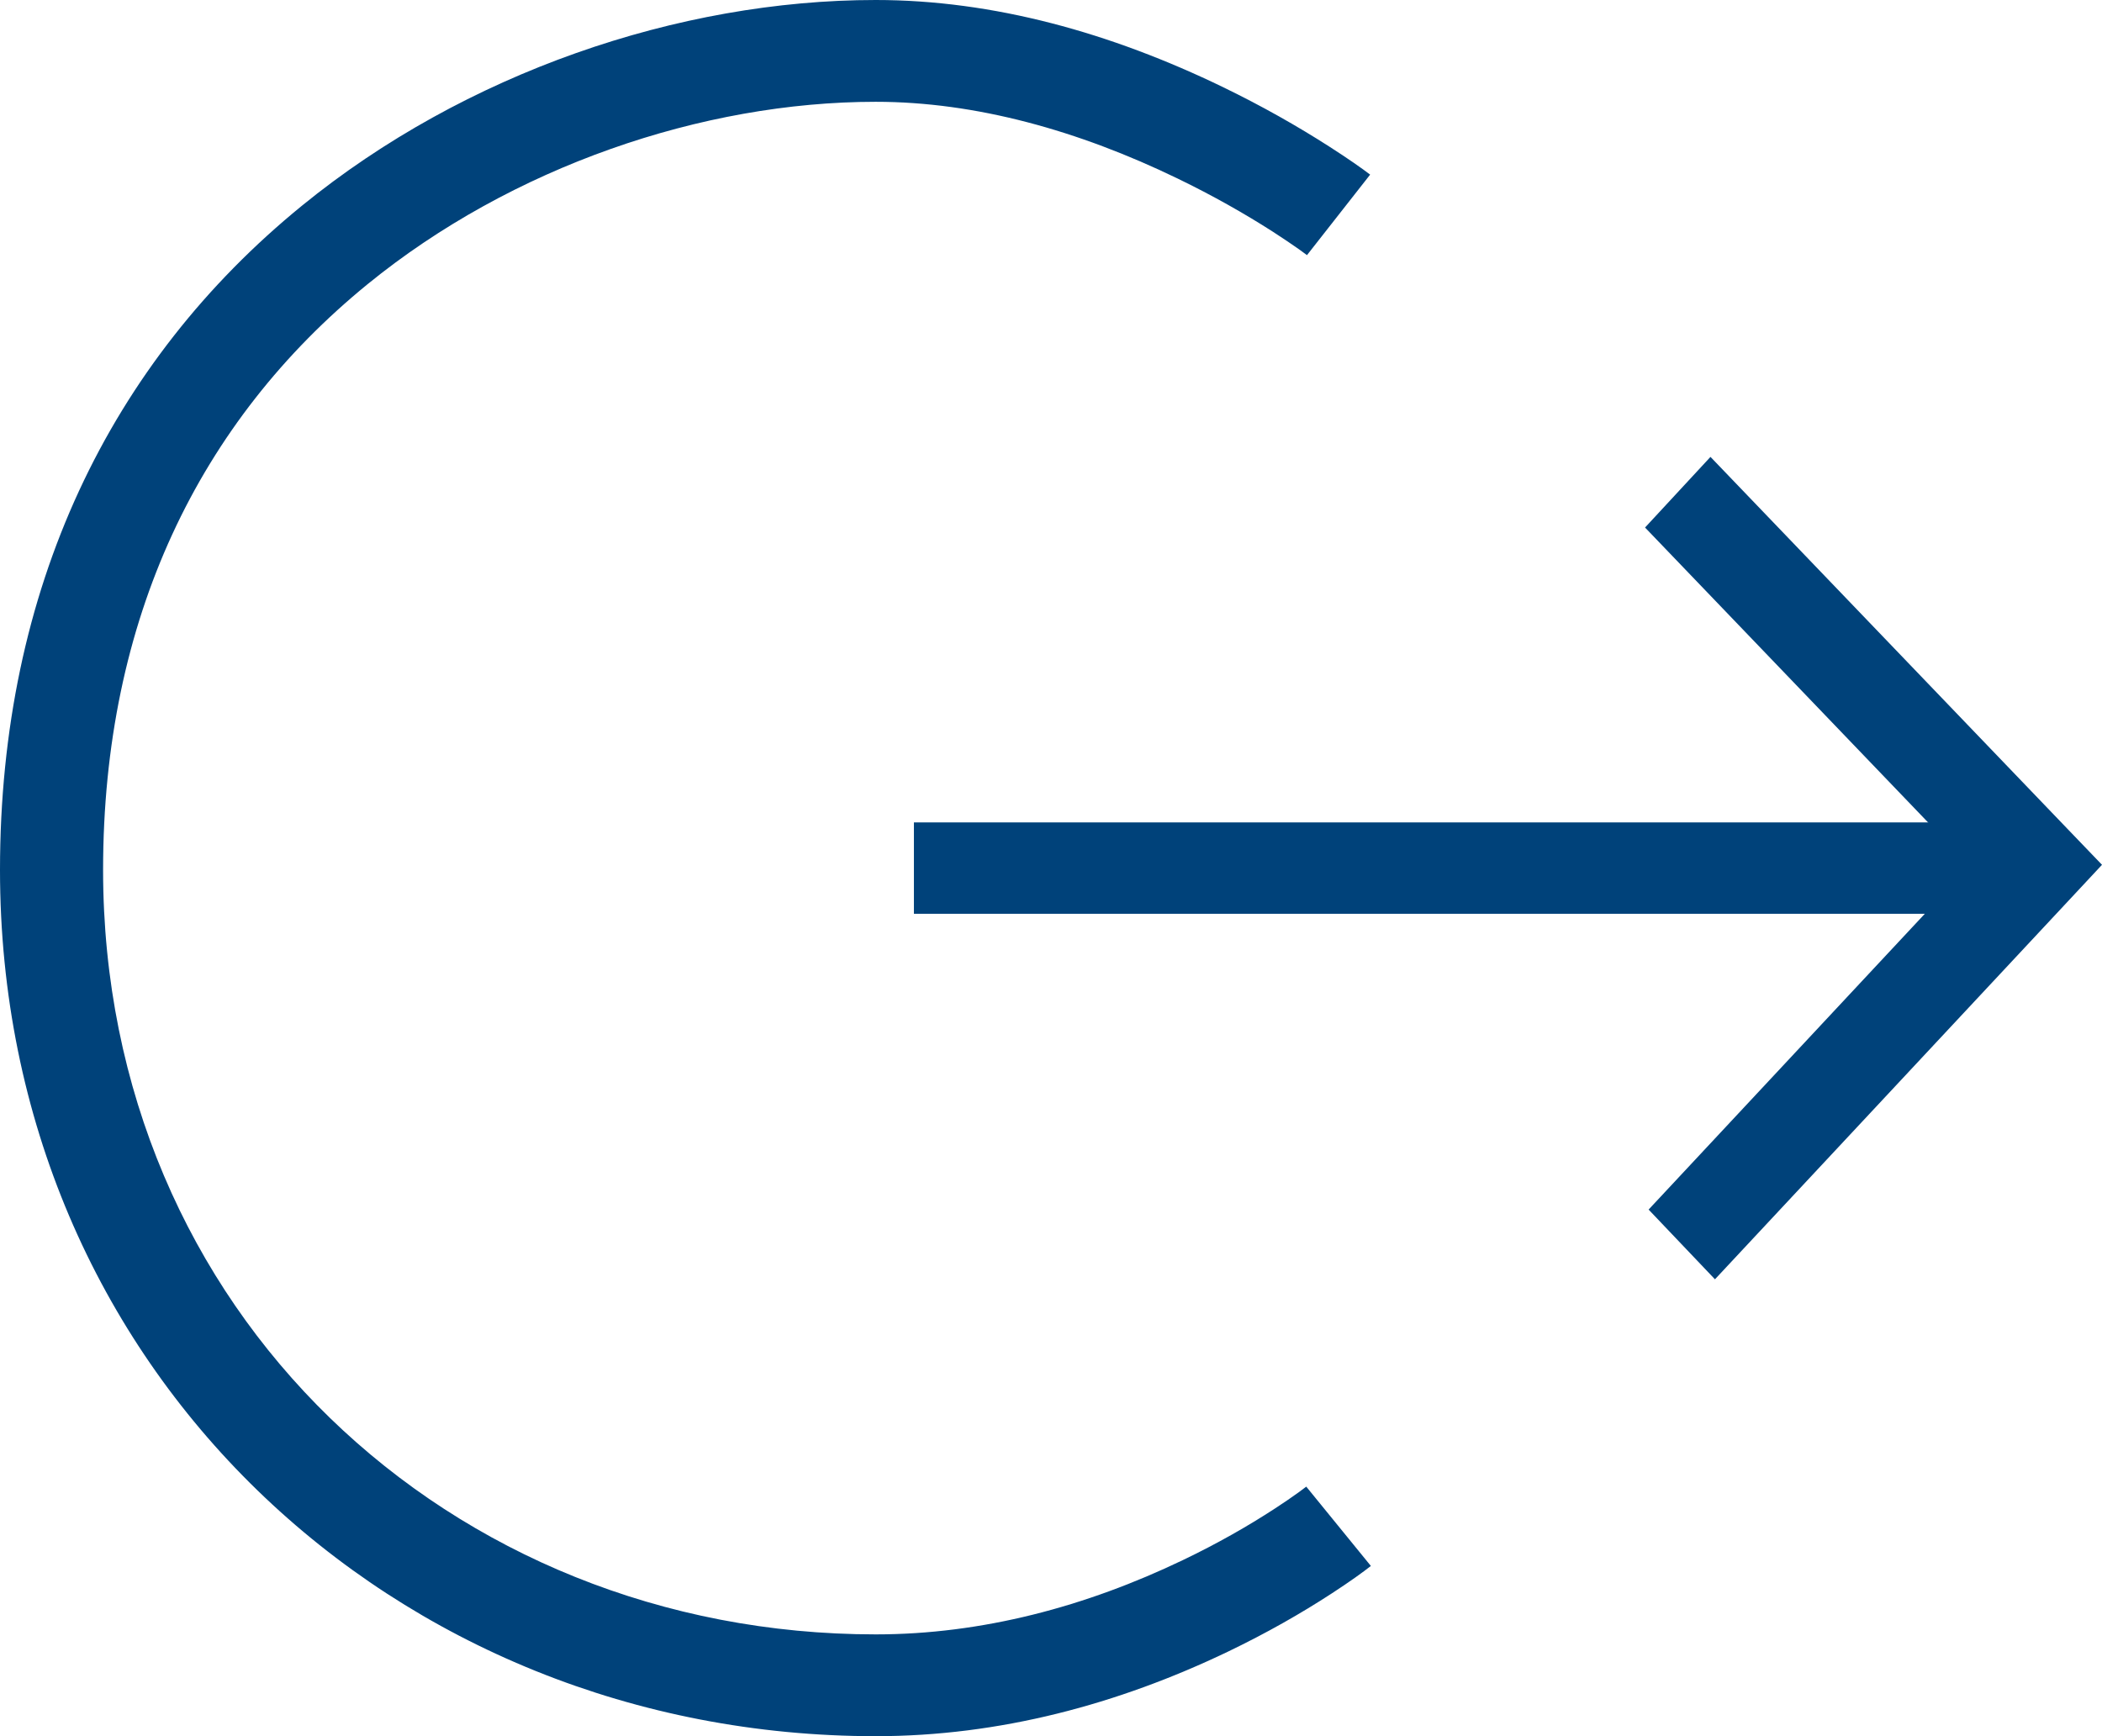 <?xml version="1.0" encoding="UTF-8" standalone="no"?>
<svg width="23px" height="19px" viewBox="0 0 23 19" version="1.1" xmlns="http://www.w3.org/2000/svg" xmlns:xlink="http://www.w3.org/1999/xlink">
    <!-- Generator: Sketch 39.1 (31720) - http://www.bohemiancoding.com/sketch -->
    <title>logout</title>
    <desc>Created with Sketch.</desc>
    <defs></defs>
    <g id="Symbols" stroke="none" stroke-width="1" fill="none" fill-rule="evenodd">
        <g id="header-/-registered" transform="translate(-1098, -36)" fill="#00427A">
            <g id="right">
                <g transform="translate(840, 13)">
                    <g id="ico-/-logout" transform="translate(237, 0)">
                        <g id="logout" transform="translate(21, 23)">
                            <polygon id="Shape" points="22.639 9.851 23 9.464 22.634 9.083 18.716 5 18 5.773 21.918 9.856 21.913 9.088 18.039 13.237 18.765 14"></polygon>
                            <polygon id="Shape" points="21.456 10 22 10 22 9 21.456 9 10.544 9 10 9 10 10 10.544 10"></polygon>
                            <path d="M14.545,1.604 C14.199,1.382 13.81,1.161 13.383,0.954 C12.155,0.359 10.87,-1.0256656e-05 9.582,0 C7.425,1.71879305e-05 5.084,0.8 3.304,2.251 C1.204,3.963 0,6.44 0,9.52 C0,14.982 4.314,19 9.582,19 C10.933,19 12.233,18.652 13.438,18.074 C13.858,17.872 14.237,17.656 14.57,17.439 C14.773,17.307 14.918,17.202 15,17.137 L14.293,16.269 C14.282,16.277 14.255,16.298 14.213,16.329 C14.138,16.383 14.05,16.444 13.948,16.51 C13.655,16.701 13.319,16.893 12.945,17.072 C11.883,17.582 10.745,17.886 9.582,17.886 C4.923,17.886 1.128,14.352 1.128,9.52 C1.128,6.776 2.18,4.612 4.022,3.11 C5.597,1.827 7.683,1.114 9.582,1.114 C10.676,1.114 11.8,1.428 12.886,1.954 C13.27,2.14 13.621,2.339 13.931,2.538 C14.038,2.607 14.132,2.671 14.212,2.727 C14.258,2.76 14.288,2.782 14.301,2.792 L14.992,1.911 C14.907,1.846 14.756,1.739 14.545,1.604 L14.545,1.604 L14.545,1.604 Z" id="Shape"></path>
                        </g>
                    </g>
                </g>
            </g>
        </g>
    </g>
</svg>